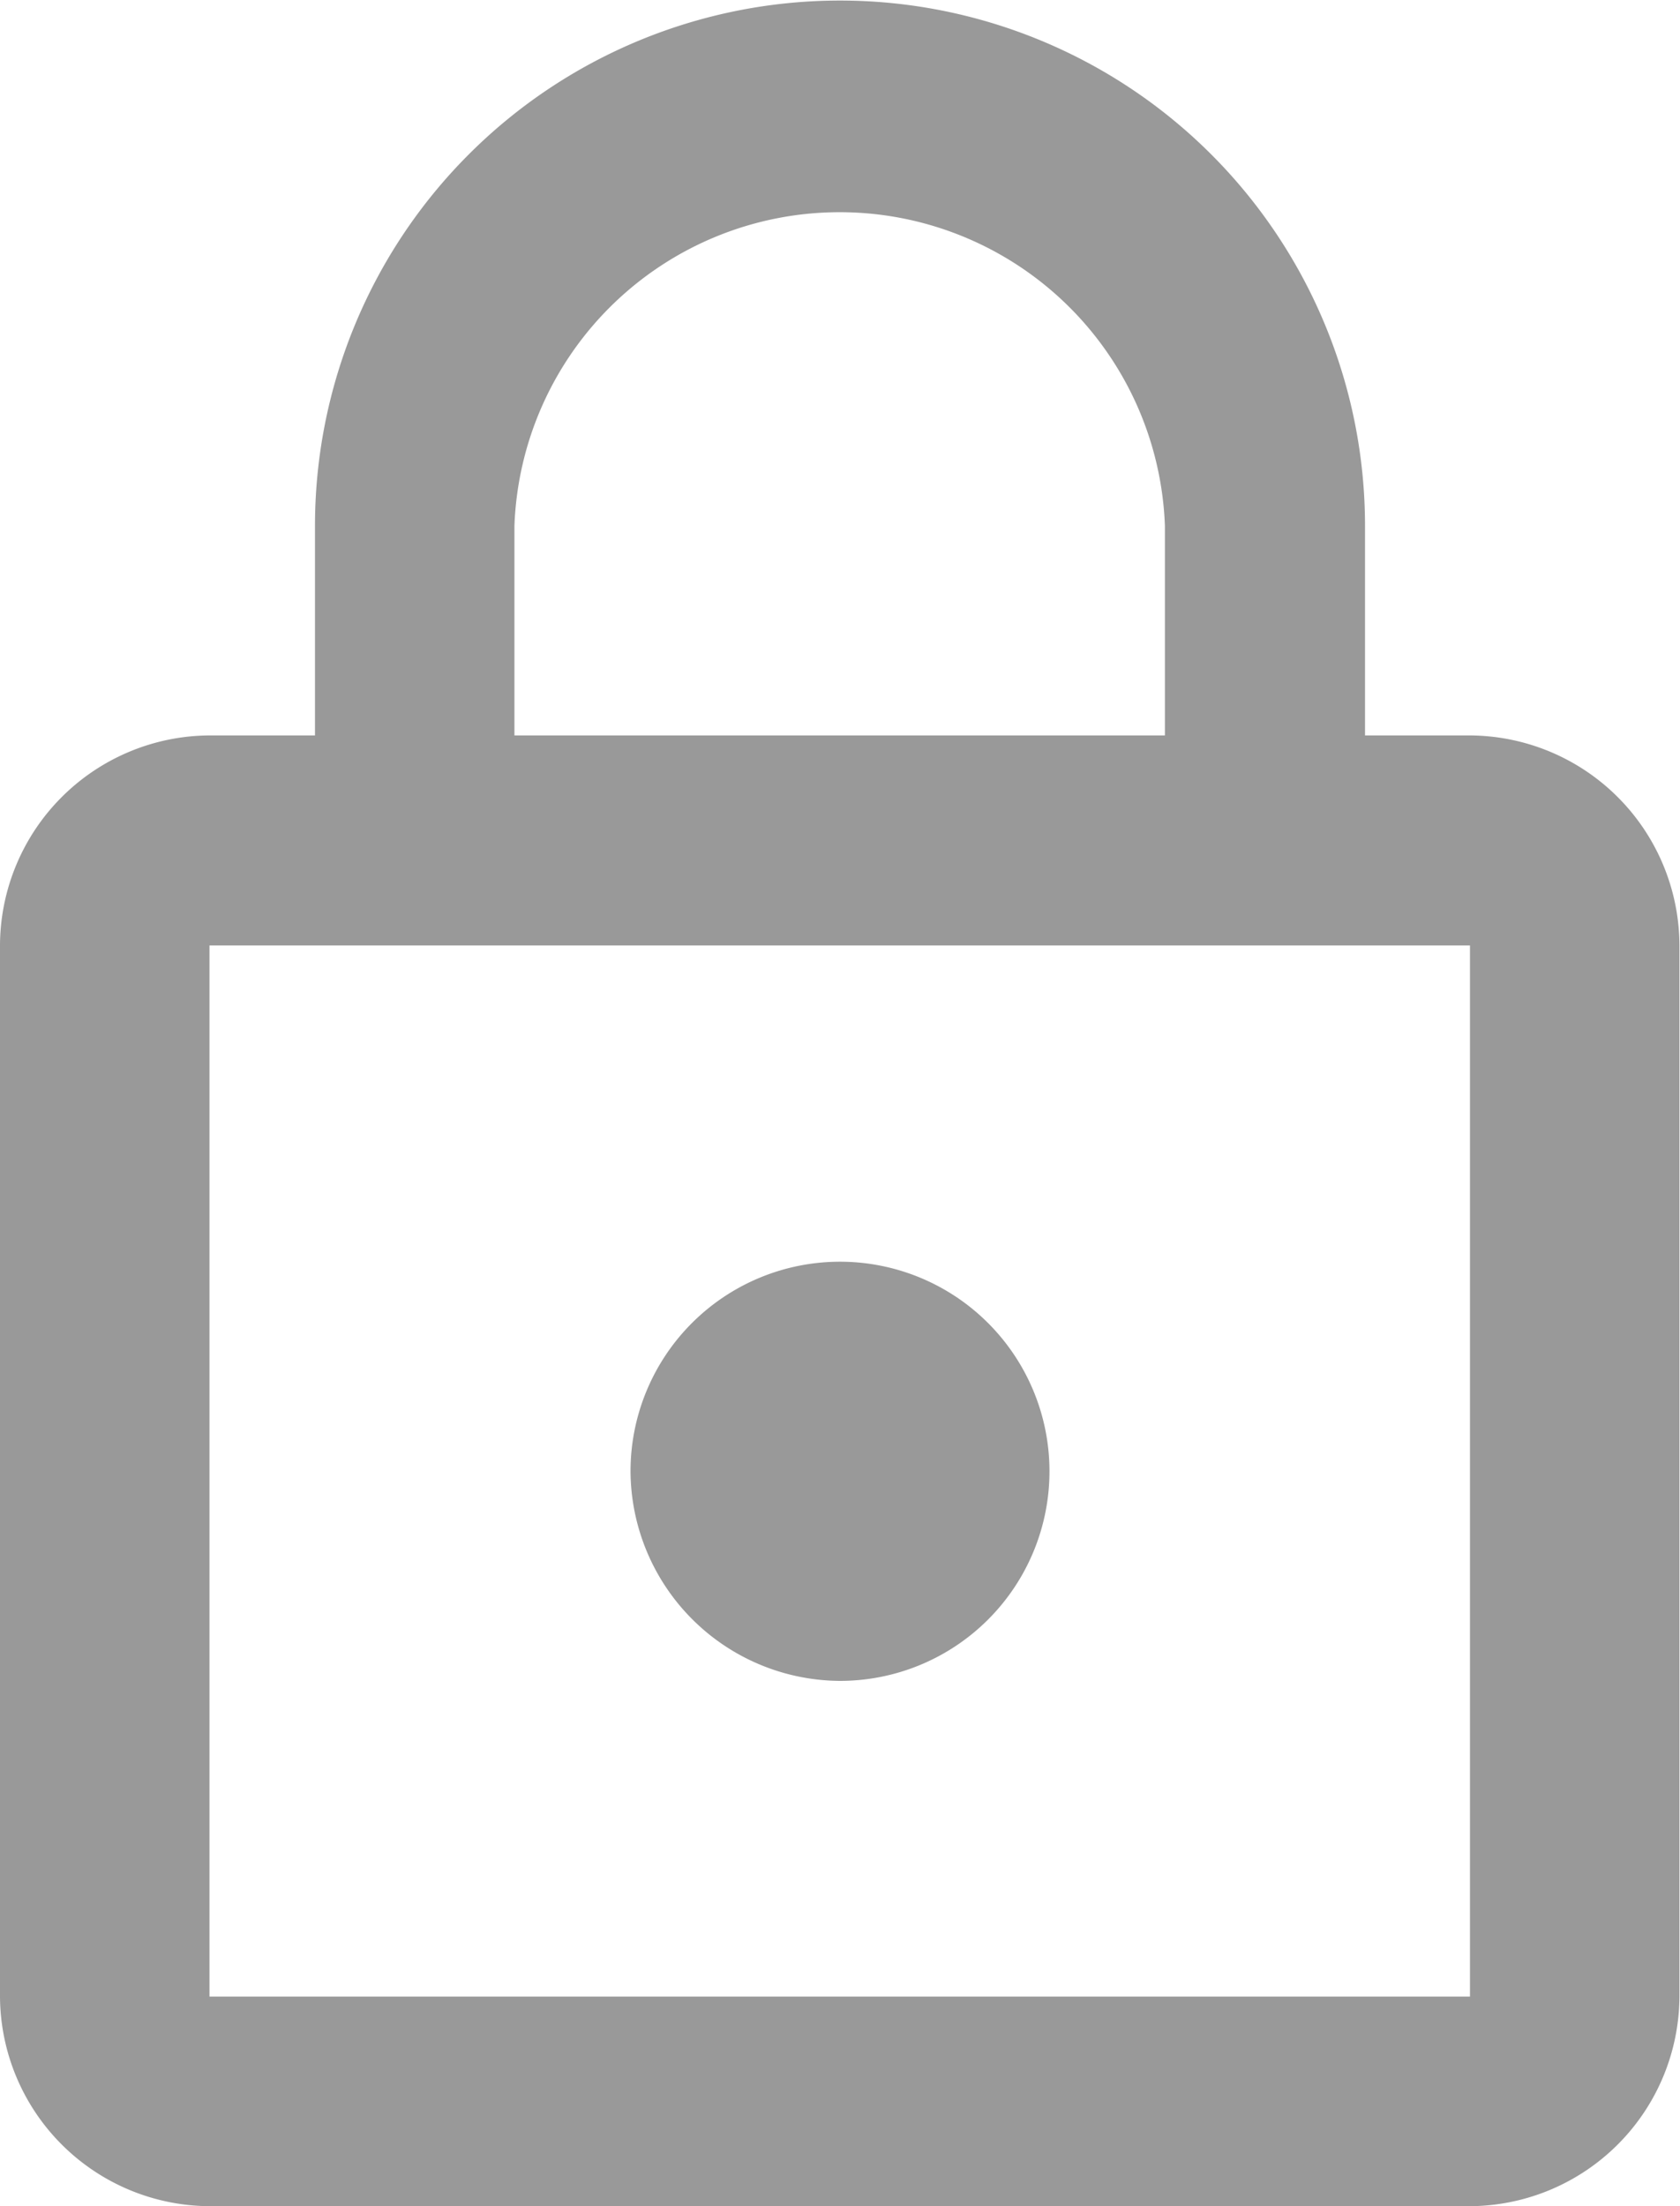 <svg xmlns="http://www.w3.org/2000/svg" width="15.238" height="20" viewBox="0 0 15.238 20">
  <path id="ic_lock_outline_48px" d="M15.619,17.238a1.9,1.9,0,1,0-1.9-1.9A1.91,1.91,0,0,0,15.619,17.238Zm5.714-8.571h-.952v-1.9a4.762,4.762,0,0,0-9.524,0v1.9H9.9a1.91,1.91,0,0,0-1.9,1.9V20.1A1.91,1.91,0,0,0,9.9,22H21.333a1.91,1.91,0,0,0,1.9-1.9V10.571A1.91,1.91,0,0,0,21.333,8.667Zm-8.667-1.9a2.952,2.952,0,0,1,5.9,0v1.9h-5.9ZM21.333,20.1H9.9V10.571H21.333Z" transform="translate(-8 -2)" fill="#999"/>
</svg>
